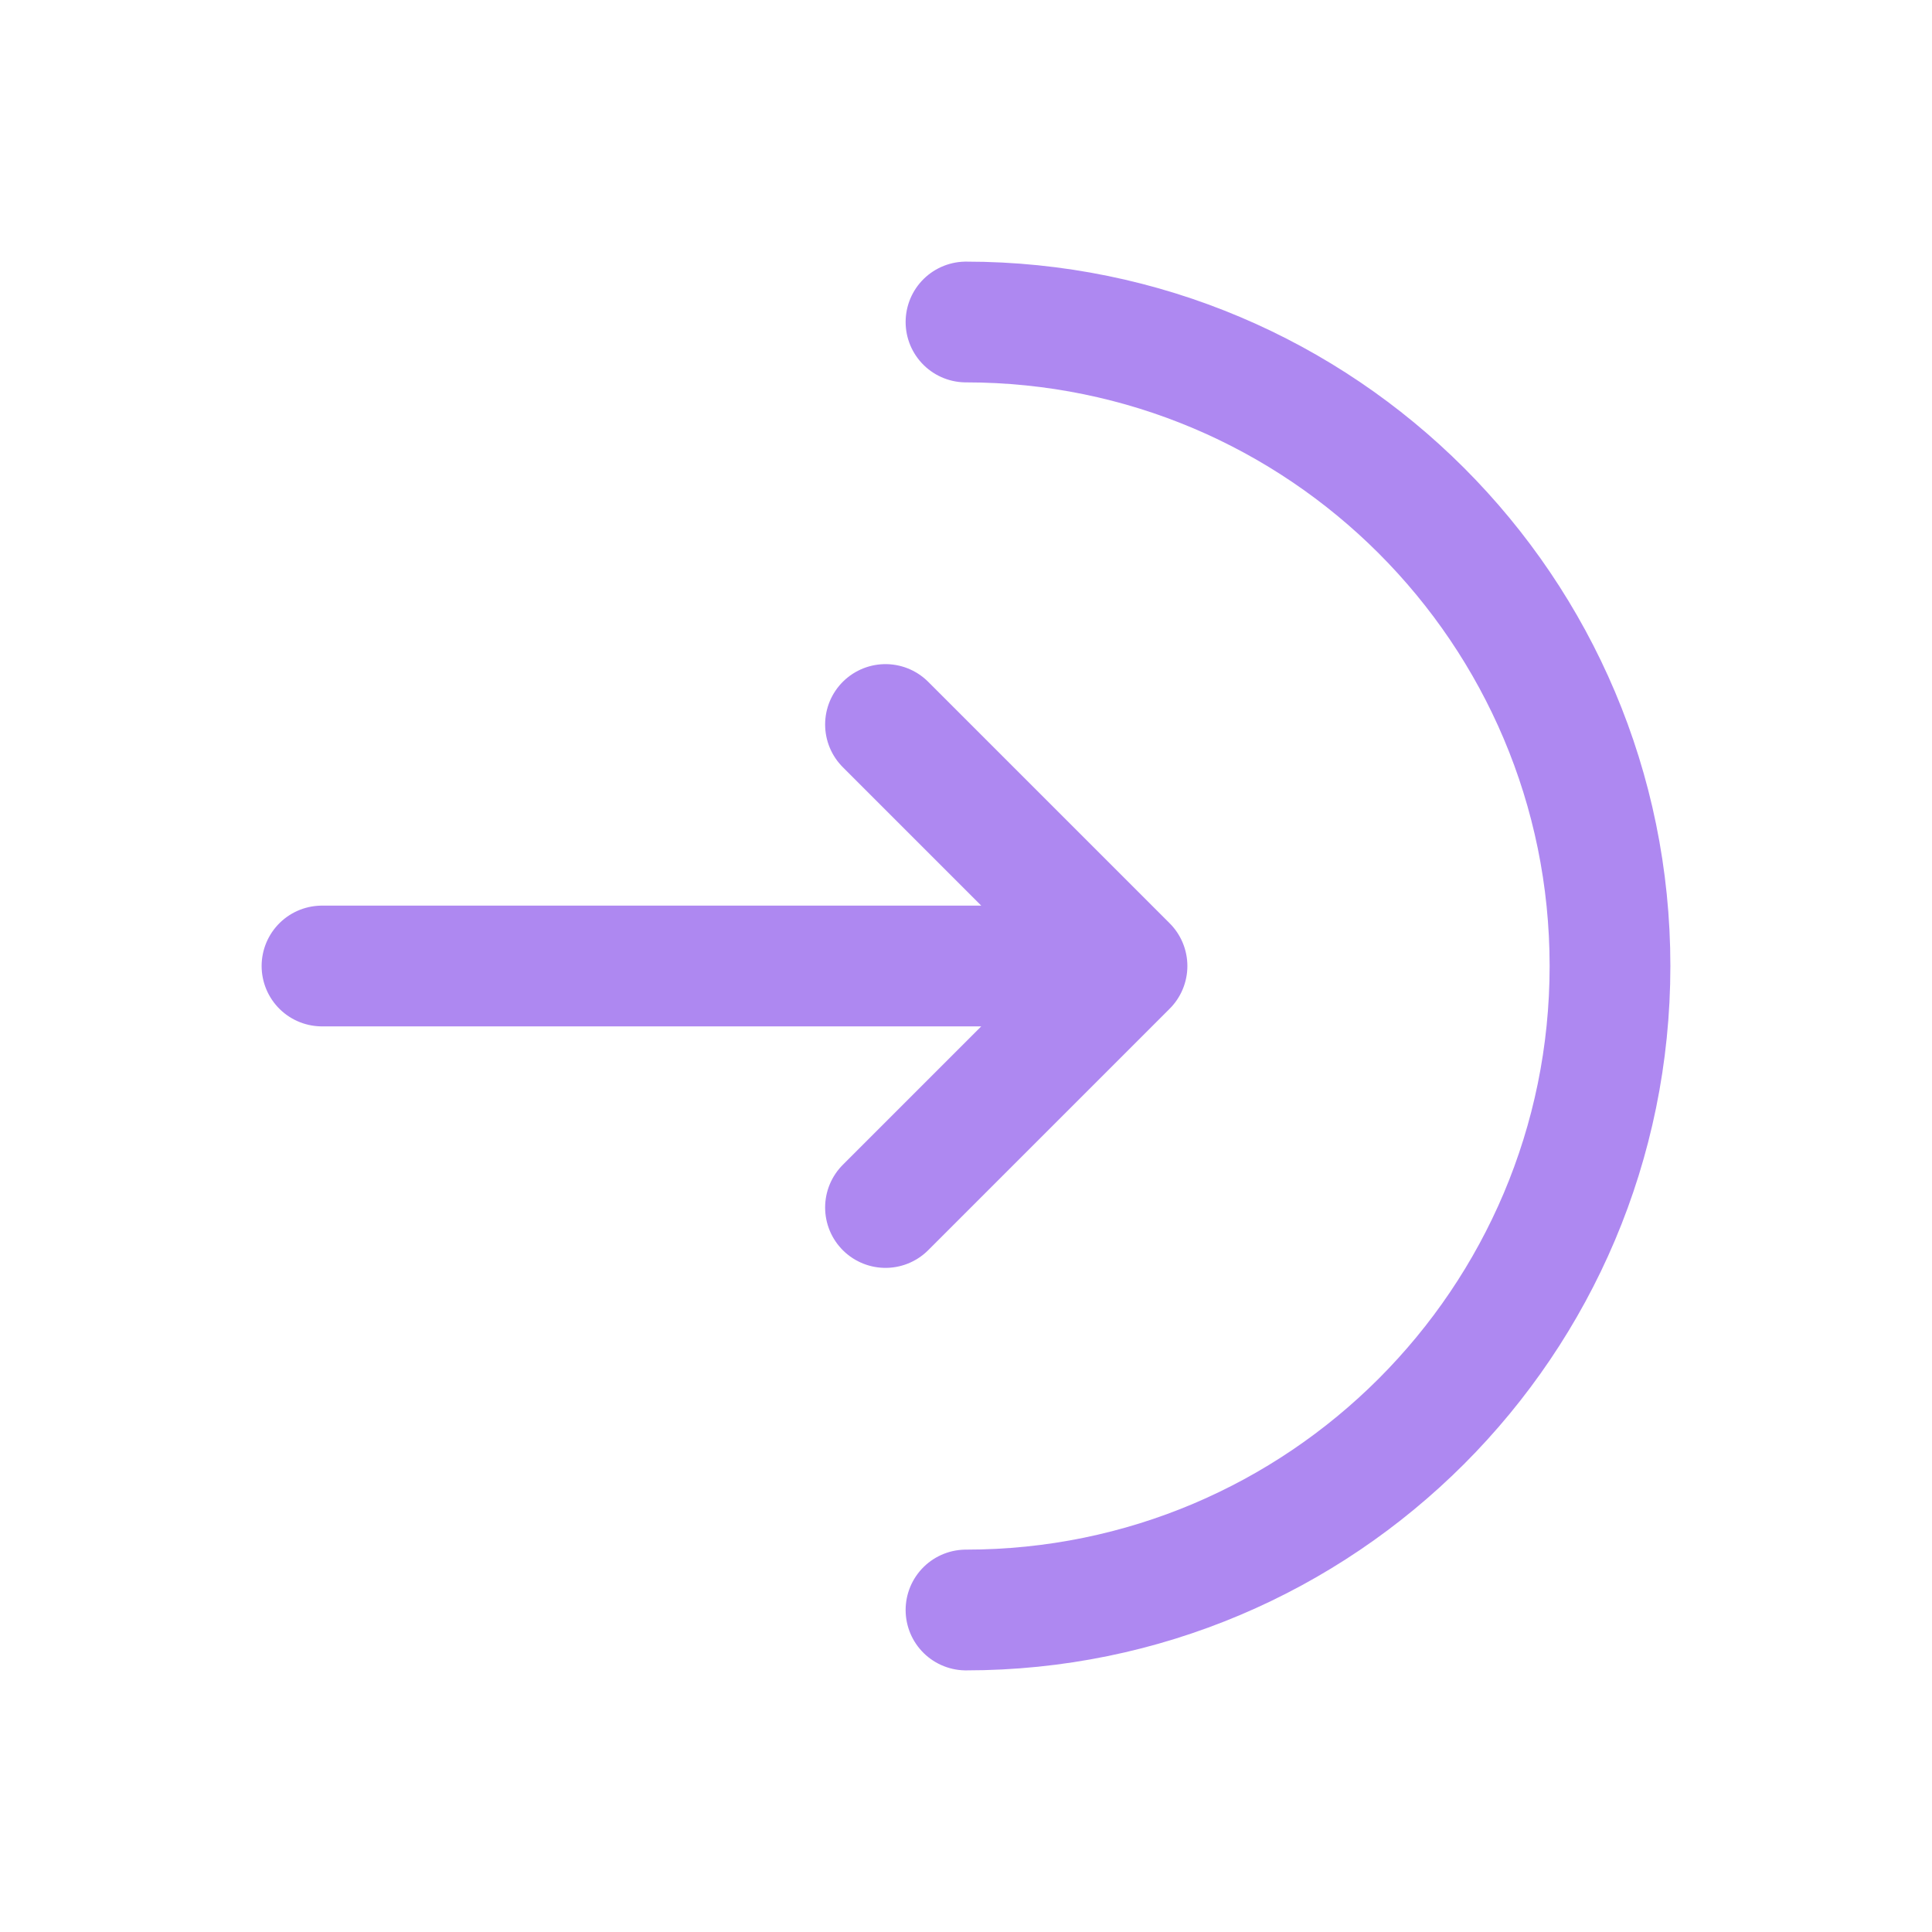 <?xml version="1.0" encoding="utf-8"?><!-- Uploaded to: SVG Repo, www.svgrepo.com, Generator: SVG Repo Mixer Tools -->
<svg width="800px" height="800px" viewBox="0 0 24 24" fill="none" xmlns="http://www.w3.org/2000/svg">
<path d="M12 20C16.418 20 20 16.418 20 12C20 7.582 16.418 4 12 4" stroke="#ae88f1" stroke-width="1.5" stroke-linecap="round"/>
<path d="M4 12H14M14 12L11 9M14 12L11 15" stroke="#ae88f1" stroke-width="1.5" stroke-linecap="round" stroke-linejoin="round"/>
</svg>